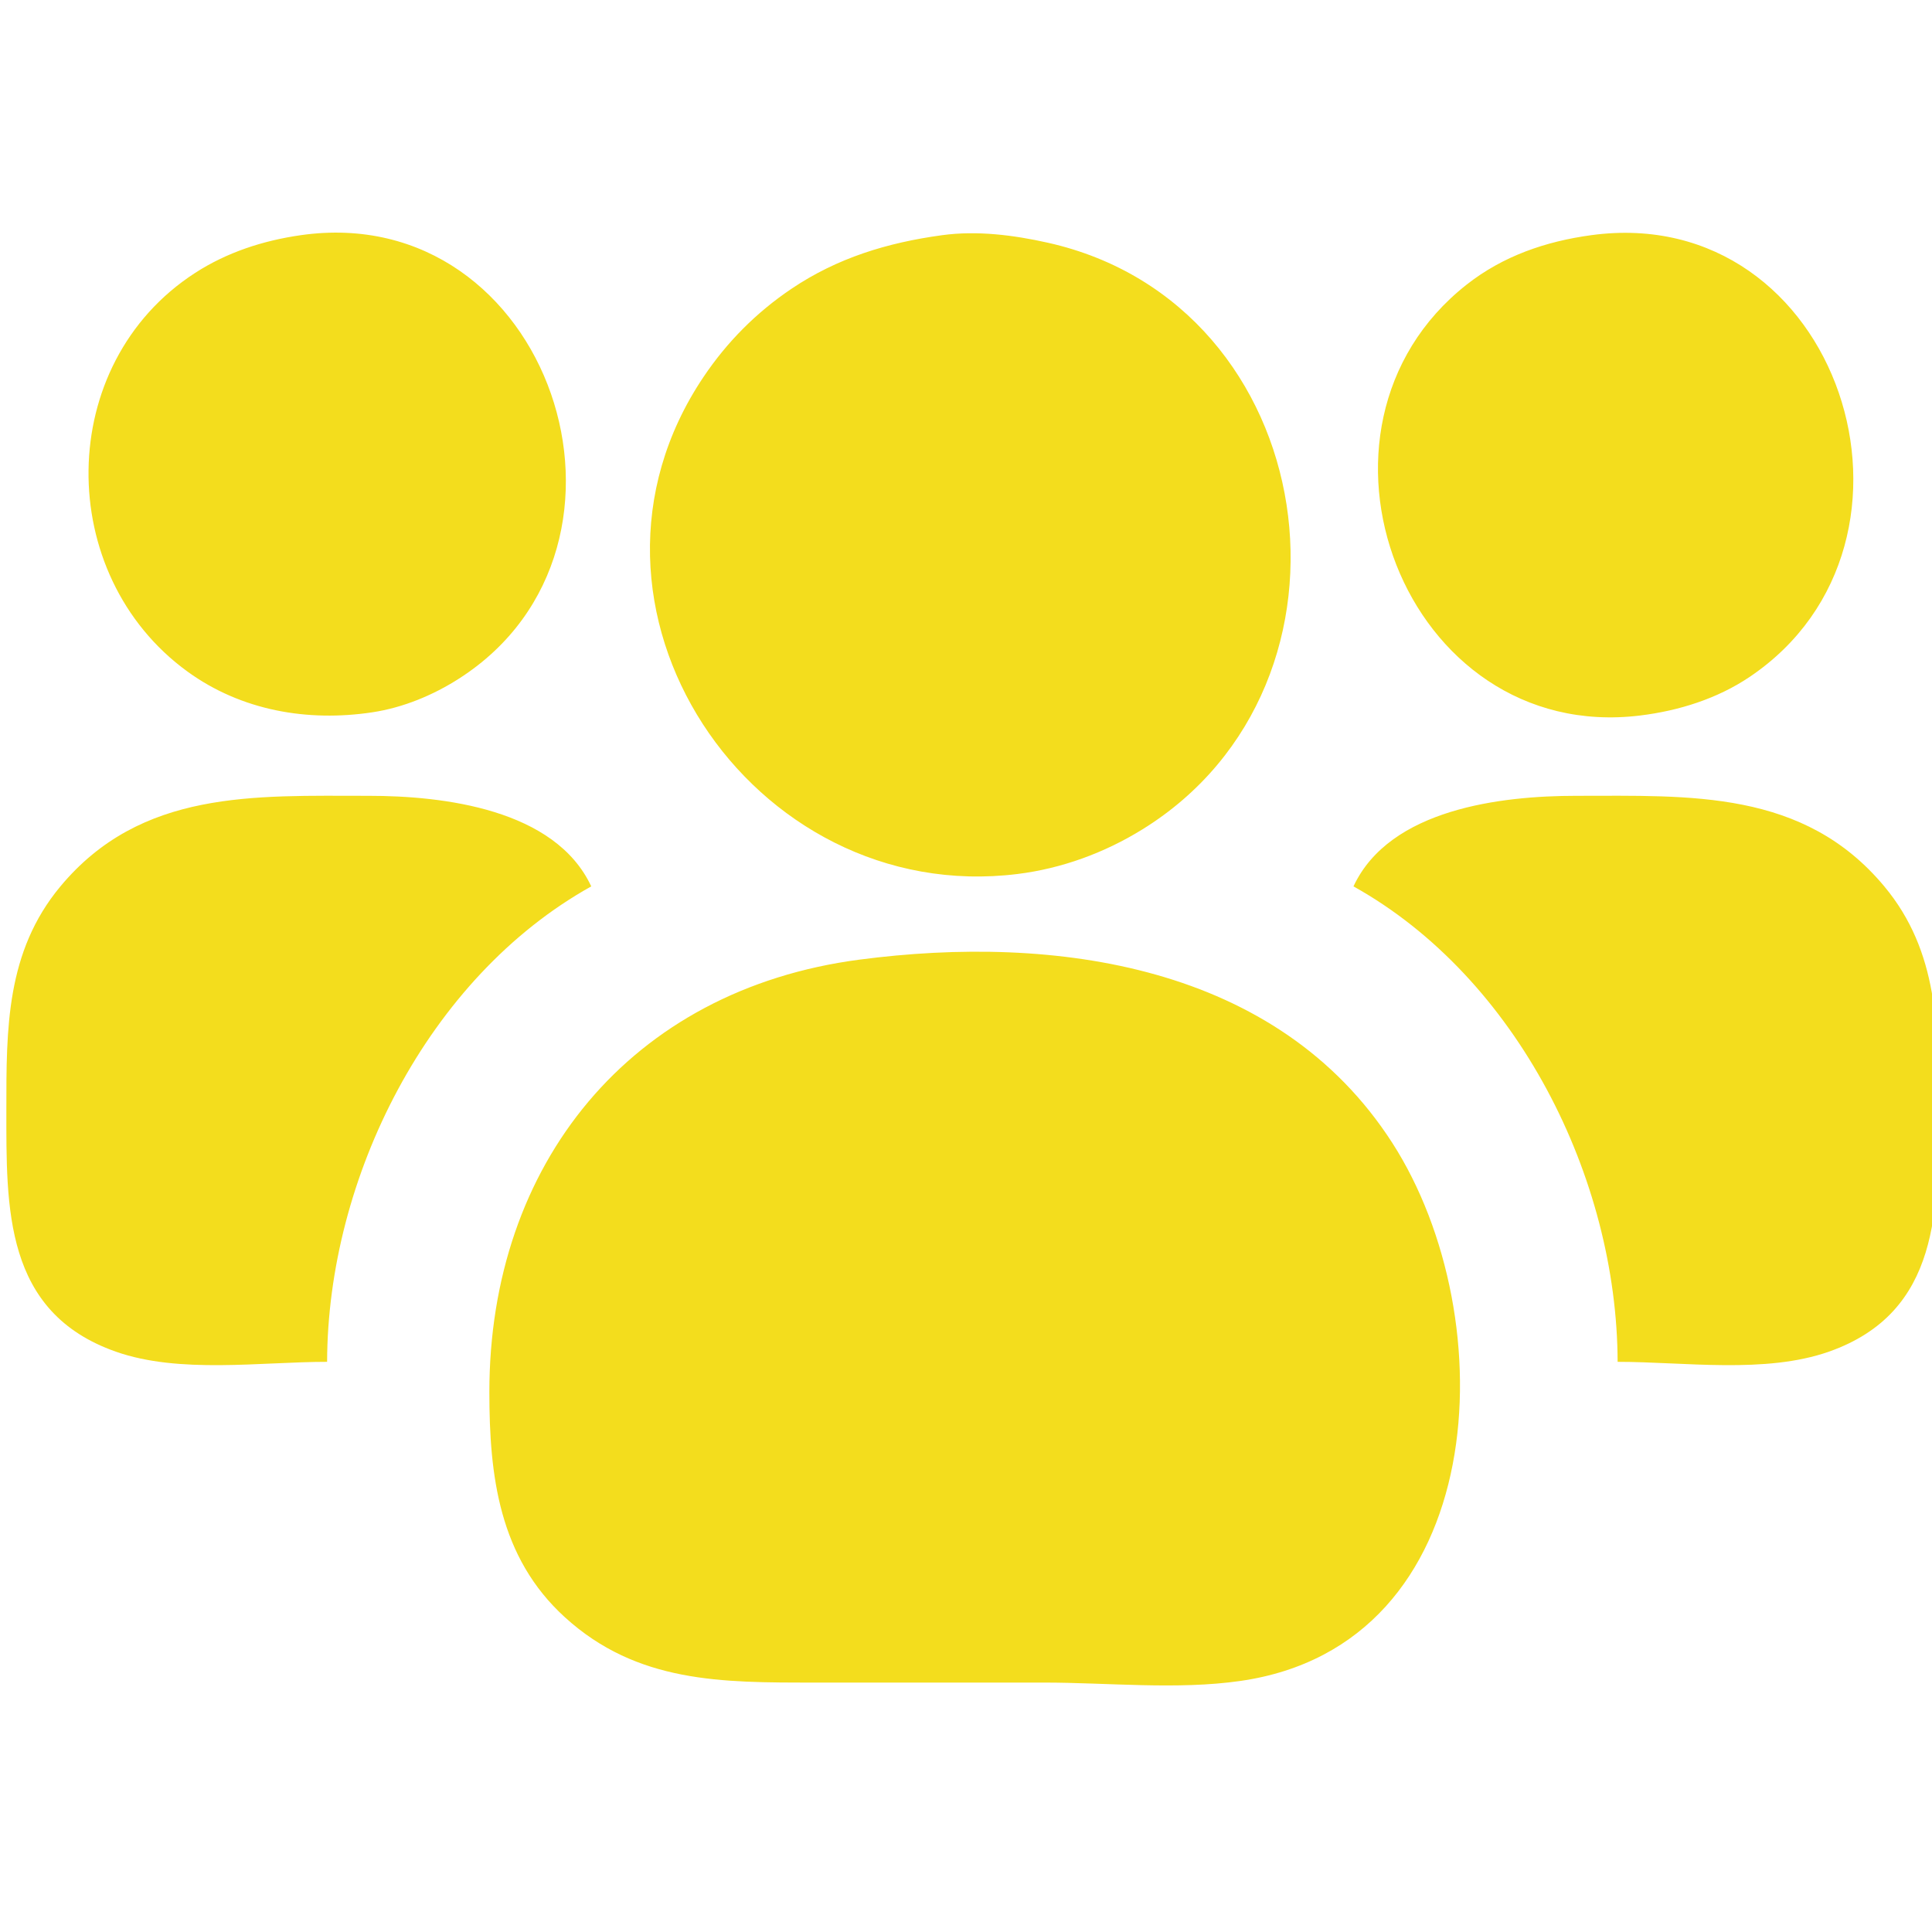 <?xml version="1.0" encoding="UTF-8" standalone="no"?>
<!-- Created with Inkscape (http://www.inkscape.org/) -->

<svg
   version="1.1"
   id="svg9"
   width="512"
   height="512"
   viewBox="0 0 512 512"
   sodipodi:docname="yellow.svg"
   inkscape:version="1.1.1 (3bf5ae0d25, 2021-09-20)"
   xmlns:inkscape="http://www.inkscape.org/namespaces/inkscape"
   xmlns:sodipodi="http://sodipodi.sourceforge.net/DTD/sodipodi-0.dtd"
   xmlns="http://www.w3.org/2000/svg"
   xmlns:svg="http://www.w3.org/2000/svg">
  <defs
     id="defs13" />
  <sodipodi:namedview
     id="namedview11"
     pagecolor="#ffffff"
     bordercolor="#666666"
     borderopacity="1.0"
     inkscape:pageshadow="2"
     inkscape:pageopacity="0.0"
     inkscape:pagecheckerboard="0"
     showgrid="false"
     inkscape:zoom="0.48535156"
     inkscape:cx="181.31187"
     inkscape:cy="174.1006"
     inkscape:window-width="1366"
     inkscape:window-height="705"
     inkscape:window-x="-8"
     inkscape:window-y="-8"
     inkscape:window-maximized="1"
     inkscape:current-layer="g15">
    <inkscape:grid
       type="xygrid"
       id="grid381" />
  </sodipodi:namedview>
  <g
     inkscape:groupmode="layer"
     inkscape:label="Image"
     id="g15">
    <path
       style="fill:#f3dd1d;stroke:none;fill-opacity:1"
       d="m 79.686,62.328 c -9.942,1.424 -19.528,4.53 -28,10.012 -37.255,24.104 -37.341,79.982 -2,105.633 14.283,10.367 31.867,13.384 49,10.793 8.135,-1.231 16.09,-4.524 23,-8.956 54.83,-35.164 24.028,-126.941 -42,-117.482 m 170,-0.003 c -14.465,1.969 -27.797,6.009 -40,14.246 -9.275,6.26 -17.007,14.038 -23.251,23.329 -40.889,60.847 12.639,140.499 83.251,131.714 11.703,-1.456 22.971,-5.589 33,-11.779 62.522,-38.59 47.838,-139.211 -25,-155.51 -9.079,-2.032 -18.726,-3.262 -28,-2 m 172,0 c -12.007,1.634 -23.351,5.502 -33,13.093 -48.405,38.078 -16.646,121.889 46,114.196 10.227,-1.256 20.411,-4.448 29,-10.234 53.089,-35.765 23.859,-126.02 -42,-117.055 M 86.686,360.9 c 0.134,-48.672 26.61,-101.819 70,-126 -9.584,-20.55 -39.309,-24 -59,-24 -30.318,0 -60.319,-1.636 -81.674,24 -14.423,17.315 -14.326,37.764 -14.326,59 0,26.227 -0.648,53.856 29,64.301 16.85,5.936 38.382,2.699 56,2.699 m 272,-126 c 43.407,24.19 69.866,77.31 70,126 17.618,0 39.15,3.237 56,-2.699 29.648,-10.445 29,-38.074 29,-64.301 0,-21.236 0.098,-41.685 -14.326,-59 -21.355,-25.636 -51.356,-24 -81.674,-24 -19.727,0 -49.4,3.416 -59,24 m -131,19.424 c -60.745,8 -98,54.247 -98,114.576 0,22.177 2.541,43.788 20.039,59.711 19.17,17.443 41.651,17.289 65.961,17.289 h 61 c 16.926,0 35.243,1.972 52,-0.428 66.485,-9.525 70.212,-96.046 40.302,-142.572 -30.398,-47.284 -89.396,-55.411 -141.302,-48.576 z"
       id="path281" />
    <path
       style="fill:#000000"
       id="path117"
       d="" />
  </g>
</svg>
